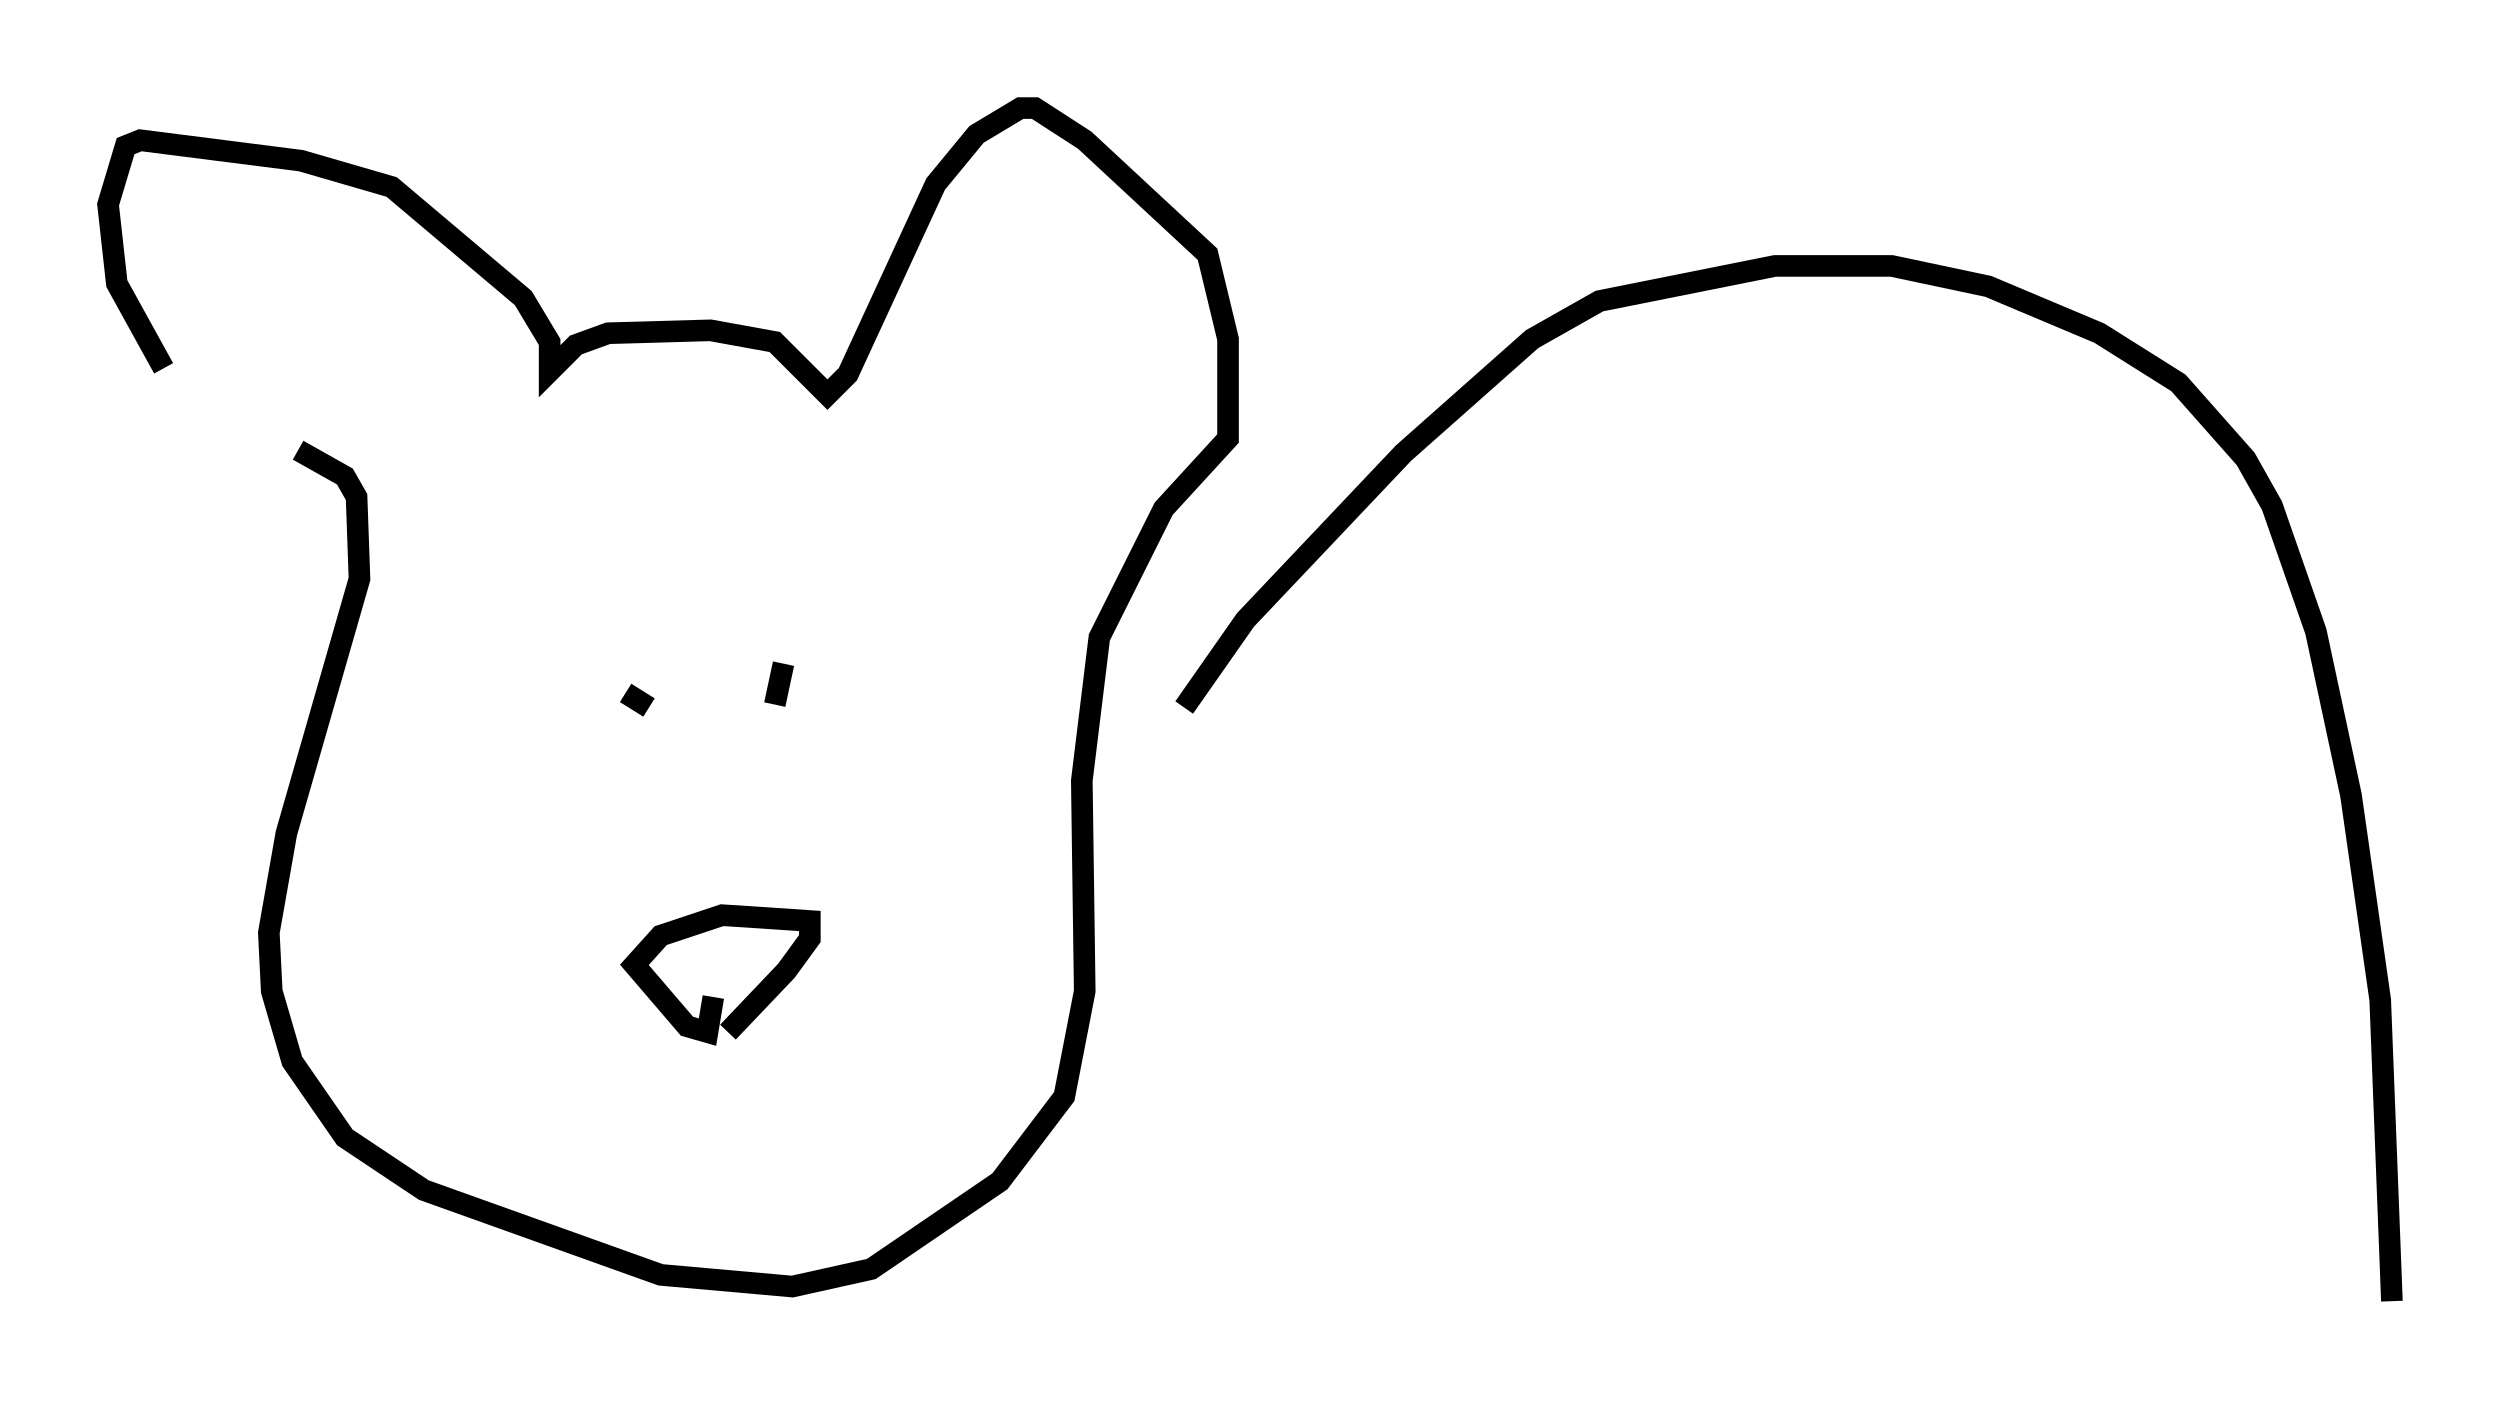 <?xml version="1.0" encoding="utf-8" ?>
<svg baseProfile="full" height="65.209" version="1.1" width="115.682" xmlns="http://www.w3.org/2000/svg" xmlns:ev="http://www.w3.org/2001/xml-events" xmlns:xlink="http://www.w3.org/1999/xlink"><defs /><rect fill="white" height="65.209" width="115.682" x="0" y="0" /><path d="M10.007, 19.75 m-2.436, -2.706 l-2.165, -3.924 -0.406, -3.654 l0.812, -2.706 0.677, -0.271 l7.442, 0.947 4.195, 1.218 l6.089, 5.142 1.218, 2.03 l0.0, 1.353 1.218, -1.218 l1.488, -0.541 4.736, -0.135 l2.977, 0.541 2.436, 2.436 l0.947, -0.947 4.059, -8.796 l1.894, -2.3 2.03, -1.218 l0.677, 0.0 2.3, 1.488 l5.683, 5.277 0.947, 3.924 l0.0, 4.601 -2.977, 3.248 l-2.977, 5.954 -0.812, 6.631 l0.135, 9.743 -0.947, 4.871 l-2.977, 3.924 -5.954, 4.059 l-3.654, 0.812 -6.089, -0.541 l-10.961, -3.924 -3.654, -2.436 l-2.436, -3.518 -0.947, -3.248 l-0.135, -2.706 0.812, -4.601 l3.383, -11.773 -0.135, -3.789 l-0.541, -0.947 -2.165, -1.218 m19.215, 25.304 l-0.271, 1.624 -0.947, -0.271 l-2.436, -2.842 1.218, -1.353 l2.842, -0.947 4.059, 0.271 l0.0, 0.812 -1.083, 1.488 l-2.706, 2.842 m-4.736, -15.697 l1.083, 0.677 m6.225, -2.03 l-0.406, 1.894 m18.944, 0.135 l2.842, -4.059 7.307, -7.713 l5.954, -5.277 3.112, -1.759 l8.119, -1.624 5.413, 0.0 l4.465, 0.947 5.142, 2.165 l3.654, 2.3 3.112, 3.518 l1.218, 2.165 2.03, 5.819 l1.624, 7.578 1.353, 9.472 l0.541, 13.938 " fill="none" stroke="black" stroke-width="1" /></svg>